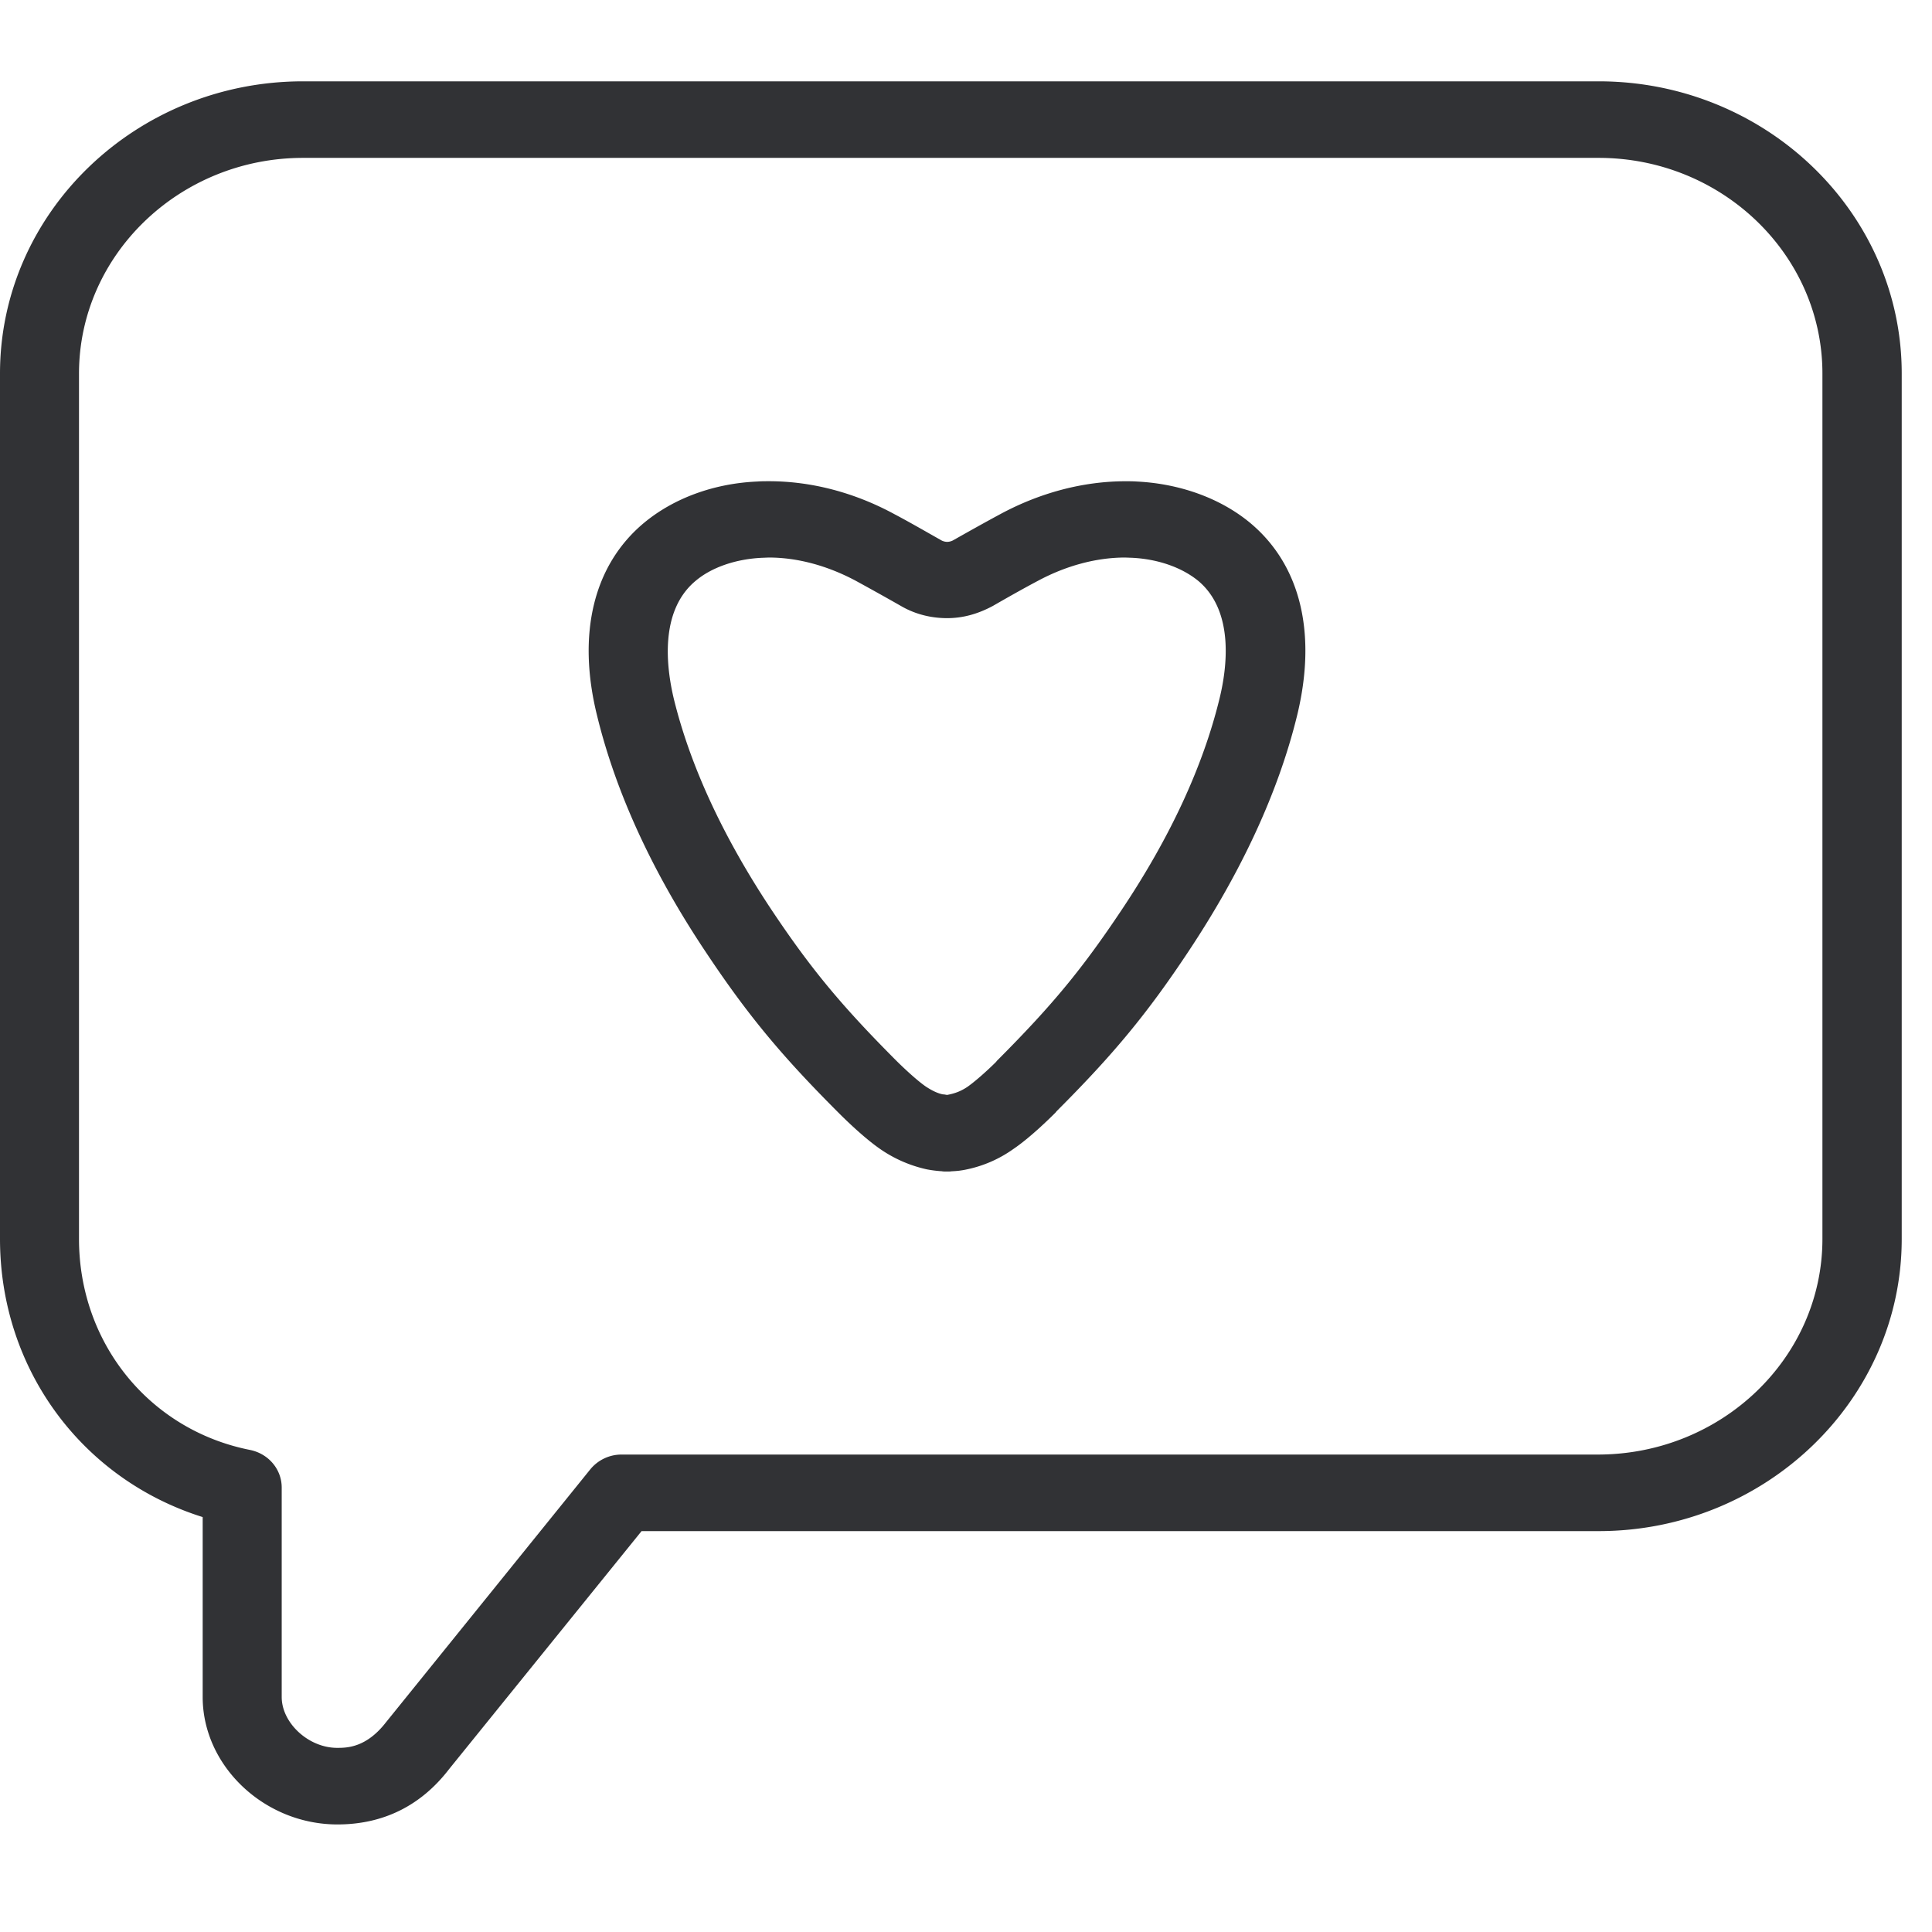 <svg width="64" height="64" xmlns="http://www.w3.org/2000/svg"><path d="M60.37 41.04V12.374c0-3.935-3.326-7.144-7.413-7.144H10.039c-4.087 0-7.422 3.21-7.422 7.144V41.04c0 3.45 2.33 6.328 5.665 6.991.619.126 1.05.646 1.05 1.246v6.938c0 .86.886 1.685 1.837 1.685.313 0 .959 0 1.613-.842l6.777-8.39a1.338 1.338 0 011.04-.484h32.349c4.096-.01 7.422-3.21 7.422-7.144zM52.957 2.694c5.53 0 10.04 4.338 10.04 9.68V41.04c0 5.333-4.51 9.68-10.04 9.68H21.253L14.88 58.6c-.933 1.218-2.188 1.837-3.702 1.837-2.42 0-4.464-1.936-4.464-4.222v-5.96C2.707 48.998 0 45.341 0 41.04V12.374c0-5.342 4.509-9.68 10.04-9.68h42.917zM40.399 23.139c.25-1.021.493-2.895-.708-3.899-.538-.439-1.318-.717-2.178-.762l-.242-.009c-.95 0-1.954.27-2.887.771-.475.251-.968.53-1.497.834-.52.278-1.012.403-1.514.403-.52 0-1.031-.125-1.48-.376-.582-.332-1.066-.6-1.541-.86-.941-.503-1.936-.772-2.886-.772l-.251.01c-.843.044-1.64.313-2.17.761-1.21 1.004-.968 2.878-.726 3.9.547 2.24 1.64 4.589 3.227 6.982 1.309 1.963 2.313 3.173 4.106 4.975.313.314.752.717 1.03.905.18.117.368.215.556.251h.027l.108.018c.295-.054.484-.143.663-.26.26-.18.663-.538.968-.842l.009-.018.09-.09c1.765-1.775 2.751-2.967 4.06-4.93 1.605-2.402 2.69-4.75 3.236-6.992zm-2.743-7.188c1.434.071 2.77.555 3.747 1.362 1.685 1.398 2.232 3.675 1.56 6.41-.619 2.518-1.83 5.135-3.577 7.77-1.39 2.098-2.51 3.443-4.392 5.325a.196.196 0 01-.036.045c-.188.188-.834.824-1.39 1.2a4.095 4.095 0 01-1.532.673 2.745 2.745 0 01-.484.063h-.018c-.045.009-.09.009-.144.009h-.053c-.054 0-.09 0-.144-.01h-.009a3.956 3.956 0 01-.484-.062 4.352 4.352 0 01-1.541-.672c-.547-.377-1.193-1.013-1.38-1.201-1.91-1.91-3.03-3.263-4.429-5.37-1.748-2.626-2.949-5.243-3.567-7.77-.682-2.735-.117-5.02 1.56-6.41.976-.807 2.303-1.3 3.746-1.362.126-.01.26-.01.386-.01 1.389 0 2.823.368 4.159 1.094.493.26 1.004.556 1.56.87a.417.417 0 00.188.045.44.44 0 00.179-.045c.556-.314 1.066-.6 1.568-.87 1.327-.717 2.761-1.093 4.16-1.093.107 0 .233 0 .367.009z" fill="#313235" fill-rule="nonzero"/></svg>